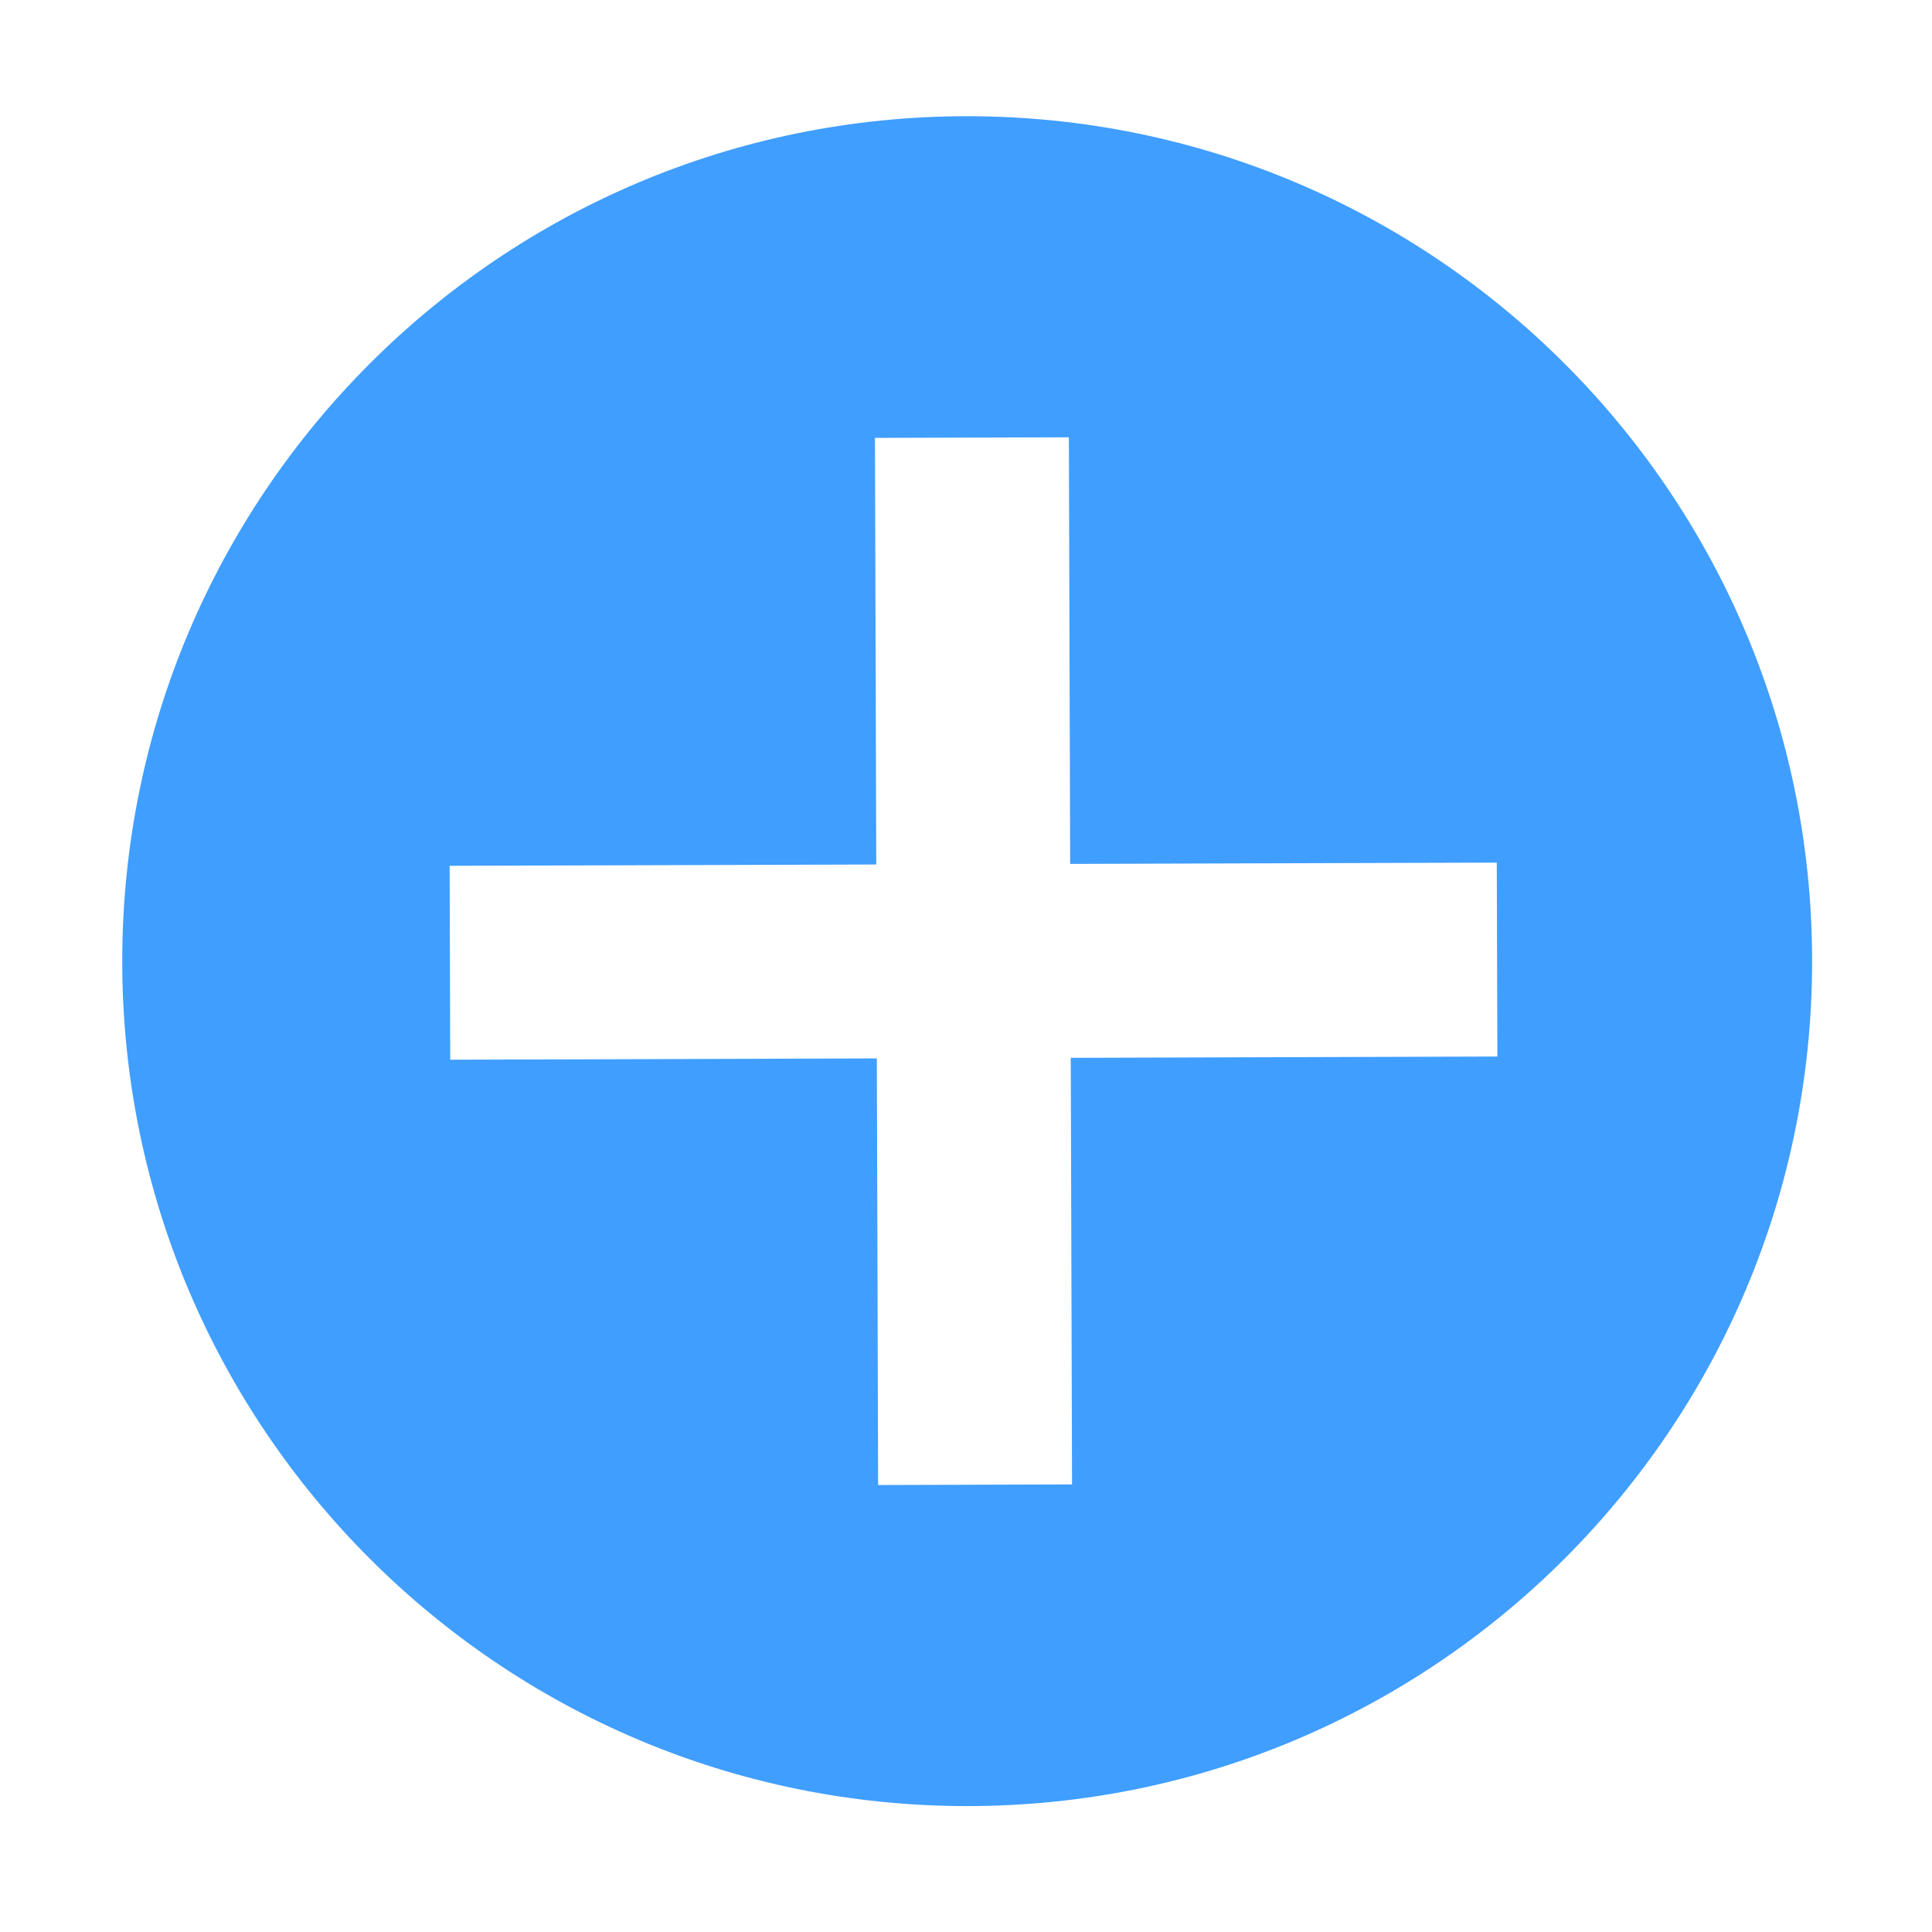 <?xml version="1.0" standalone="no"?><!DOCTYPE svg PUBLIC "-//W3C//DTD SVG 1.1//EN" "http://www.w3.org/Graphics/SVG/1.1/DTD/svg11.dtd"><svg t="1633325178848" class="icon" viewBox="0 0 1024 1024" version="1.1" xmlns="http://www.w3.org/2000/svg" p-id="2424" xmlns:xlink="http://www.w3.org/1999/xlink" width="200" height="200"><defs><style type="text/css"></style></defs><path d="M512.626 61.593c-247.332 0-447.834 200.503-447.834 447.834 0 247.331 200.503 447.833 447.834 447.833 247.331 0 447.833-200.501 447.833-447.833S759.957 61.593 512.626 61.593zM568.206 786.78l-102.778 0.311-0.685-226.112-226.112 0.685-0.312-102.778 226.113-0.685-0.685-226.112 102.778-0.311 0.685 226.112 226.114-0.685 0.311 102.779-226.112 0.684L568.206 786.78z" p-id="2425" fill="#409EFF"></path></svg>